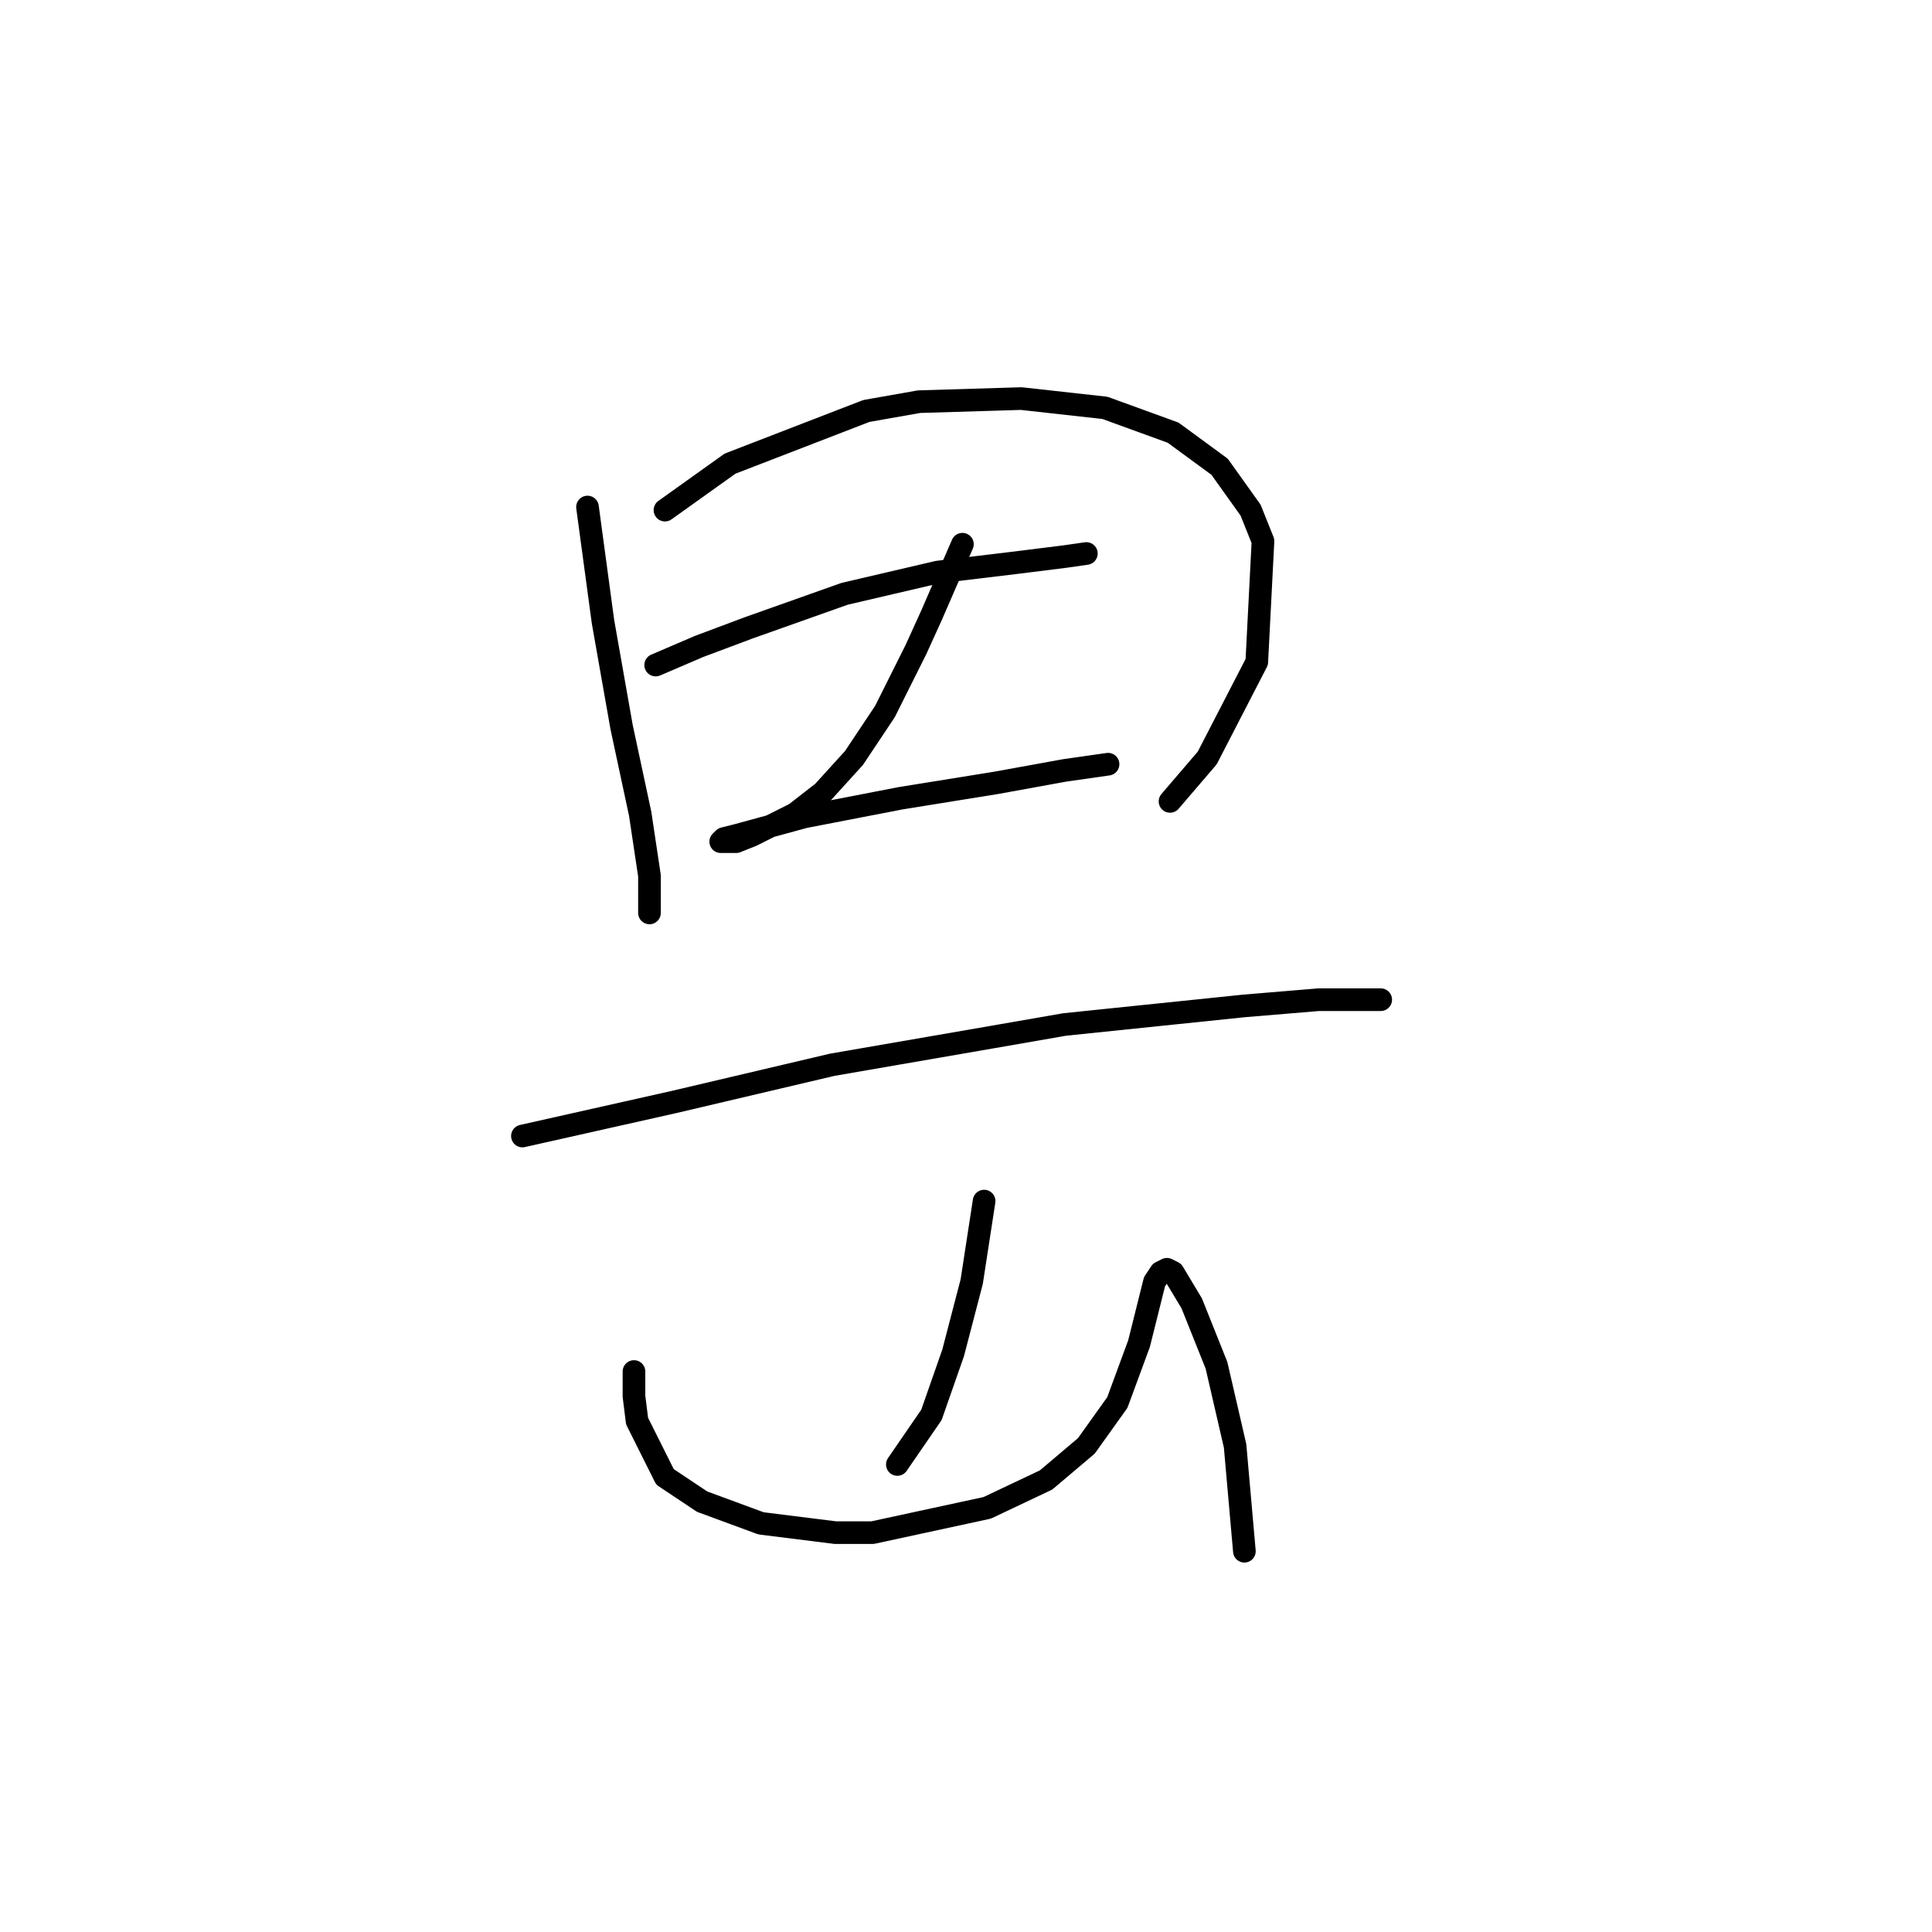 <?xml version="1.0" standalone="no"?>
    <svg width="256" height="256" xmlns="http://www.w3.org/2000/svg" version="1.1">
    <polyline stroke="black" stroke-width="3" stroke-linecap="round" fill="transparent" stroke-linejoin="round" points="77.846 67.184 79.899 82.375 82.363 96.334 84.826 107.83 86.058 116.042 86.058 118.916 86.058 120.968 86.058 120.968 " />
        <polyline stroke="black" stroke-width="3" stroke-linecap="round" fill="transparent" stroke-linejoin="round" points="88.111 67.594 96.733 61.436 114.798 54.456 121.777 53.224 135.326 52.814 146.412 54.045 155.444 57.33 161.603 61.846 165.708 67.594 167.351 71.7 166.53 87.712 159.961 100.44 155.034 106.188 155.034 106.188 " />
        <polyline stroke="black" stroke-width="3" stroke-linecap="round" fill="transparent" stroke-linejoin="round" points="86.879 88.123 92.627 85.659 99.196 83.196 111.924 78.68 124.241 75.806 134.505 74.574 141.074 73.753 143.948 73.342 143.948 73.342 " />
        <polyline stroke="black" stroke-width="3" stroke-linecap="round" fill="transparent" stroke-linejoin="round" points="127.525 72.11 123.42 81.554 121.367 86.07 117.261 94.281 113.155 100.44 109.05 104.956 105.355 107.83 103.712 108.651 99.607 110.704 97.554 111.525 96.322 111.525 95.501 111.525 95.911 111.115 97.554 110.704 106.586 108.241 119.314 105.777 132.042 103.724 141.074 102.082 146.822 101.261 146.822 101.261 " />
        <polyline stroke="black" stroke-width="3" stroke-linecap="round" fill="transparent" stroke-linejoin="round" points="69.224 150.529 89.342 146.013 110.281 141.086 131.631 137.391 141.074 135.749 164.887 133.285 174.741 132.464 180.489 132.464 182.953 132.464 182.953 132.464 " />
        <polyline stroke="black" stroke-width="3" stroke-linecap="round" fill="transparent" stroke-linejoin="round" points="130.399 159.151 128.757 169.826 126.294 179.269 123.42 187.481 118.903 194.05 118.903 194.05 " />
        <polyline stroke="black" stroke-width="3" stroke-linecap="round" fill="transparent" stroke-linejoin="round" points="84.005 181.733 84.005 185.017 84.415 188.302 88.111 195.692 93.037 198.977 100.838 201.851 110.692 203.083 115.619 203.083 130.81 199.798 138.611 196.103 143.948 191.587 148.054 185.839 150.928 178.038 151.749 174.753 152.981 169.826 153.802 168.595 154.623 168.184 155.444 168.595 157.908 172.7 161.192 180.912 163.656 191.587 164.887 205.546 164.887 205.546 " />
        </svg>